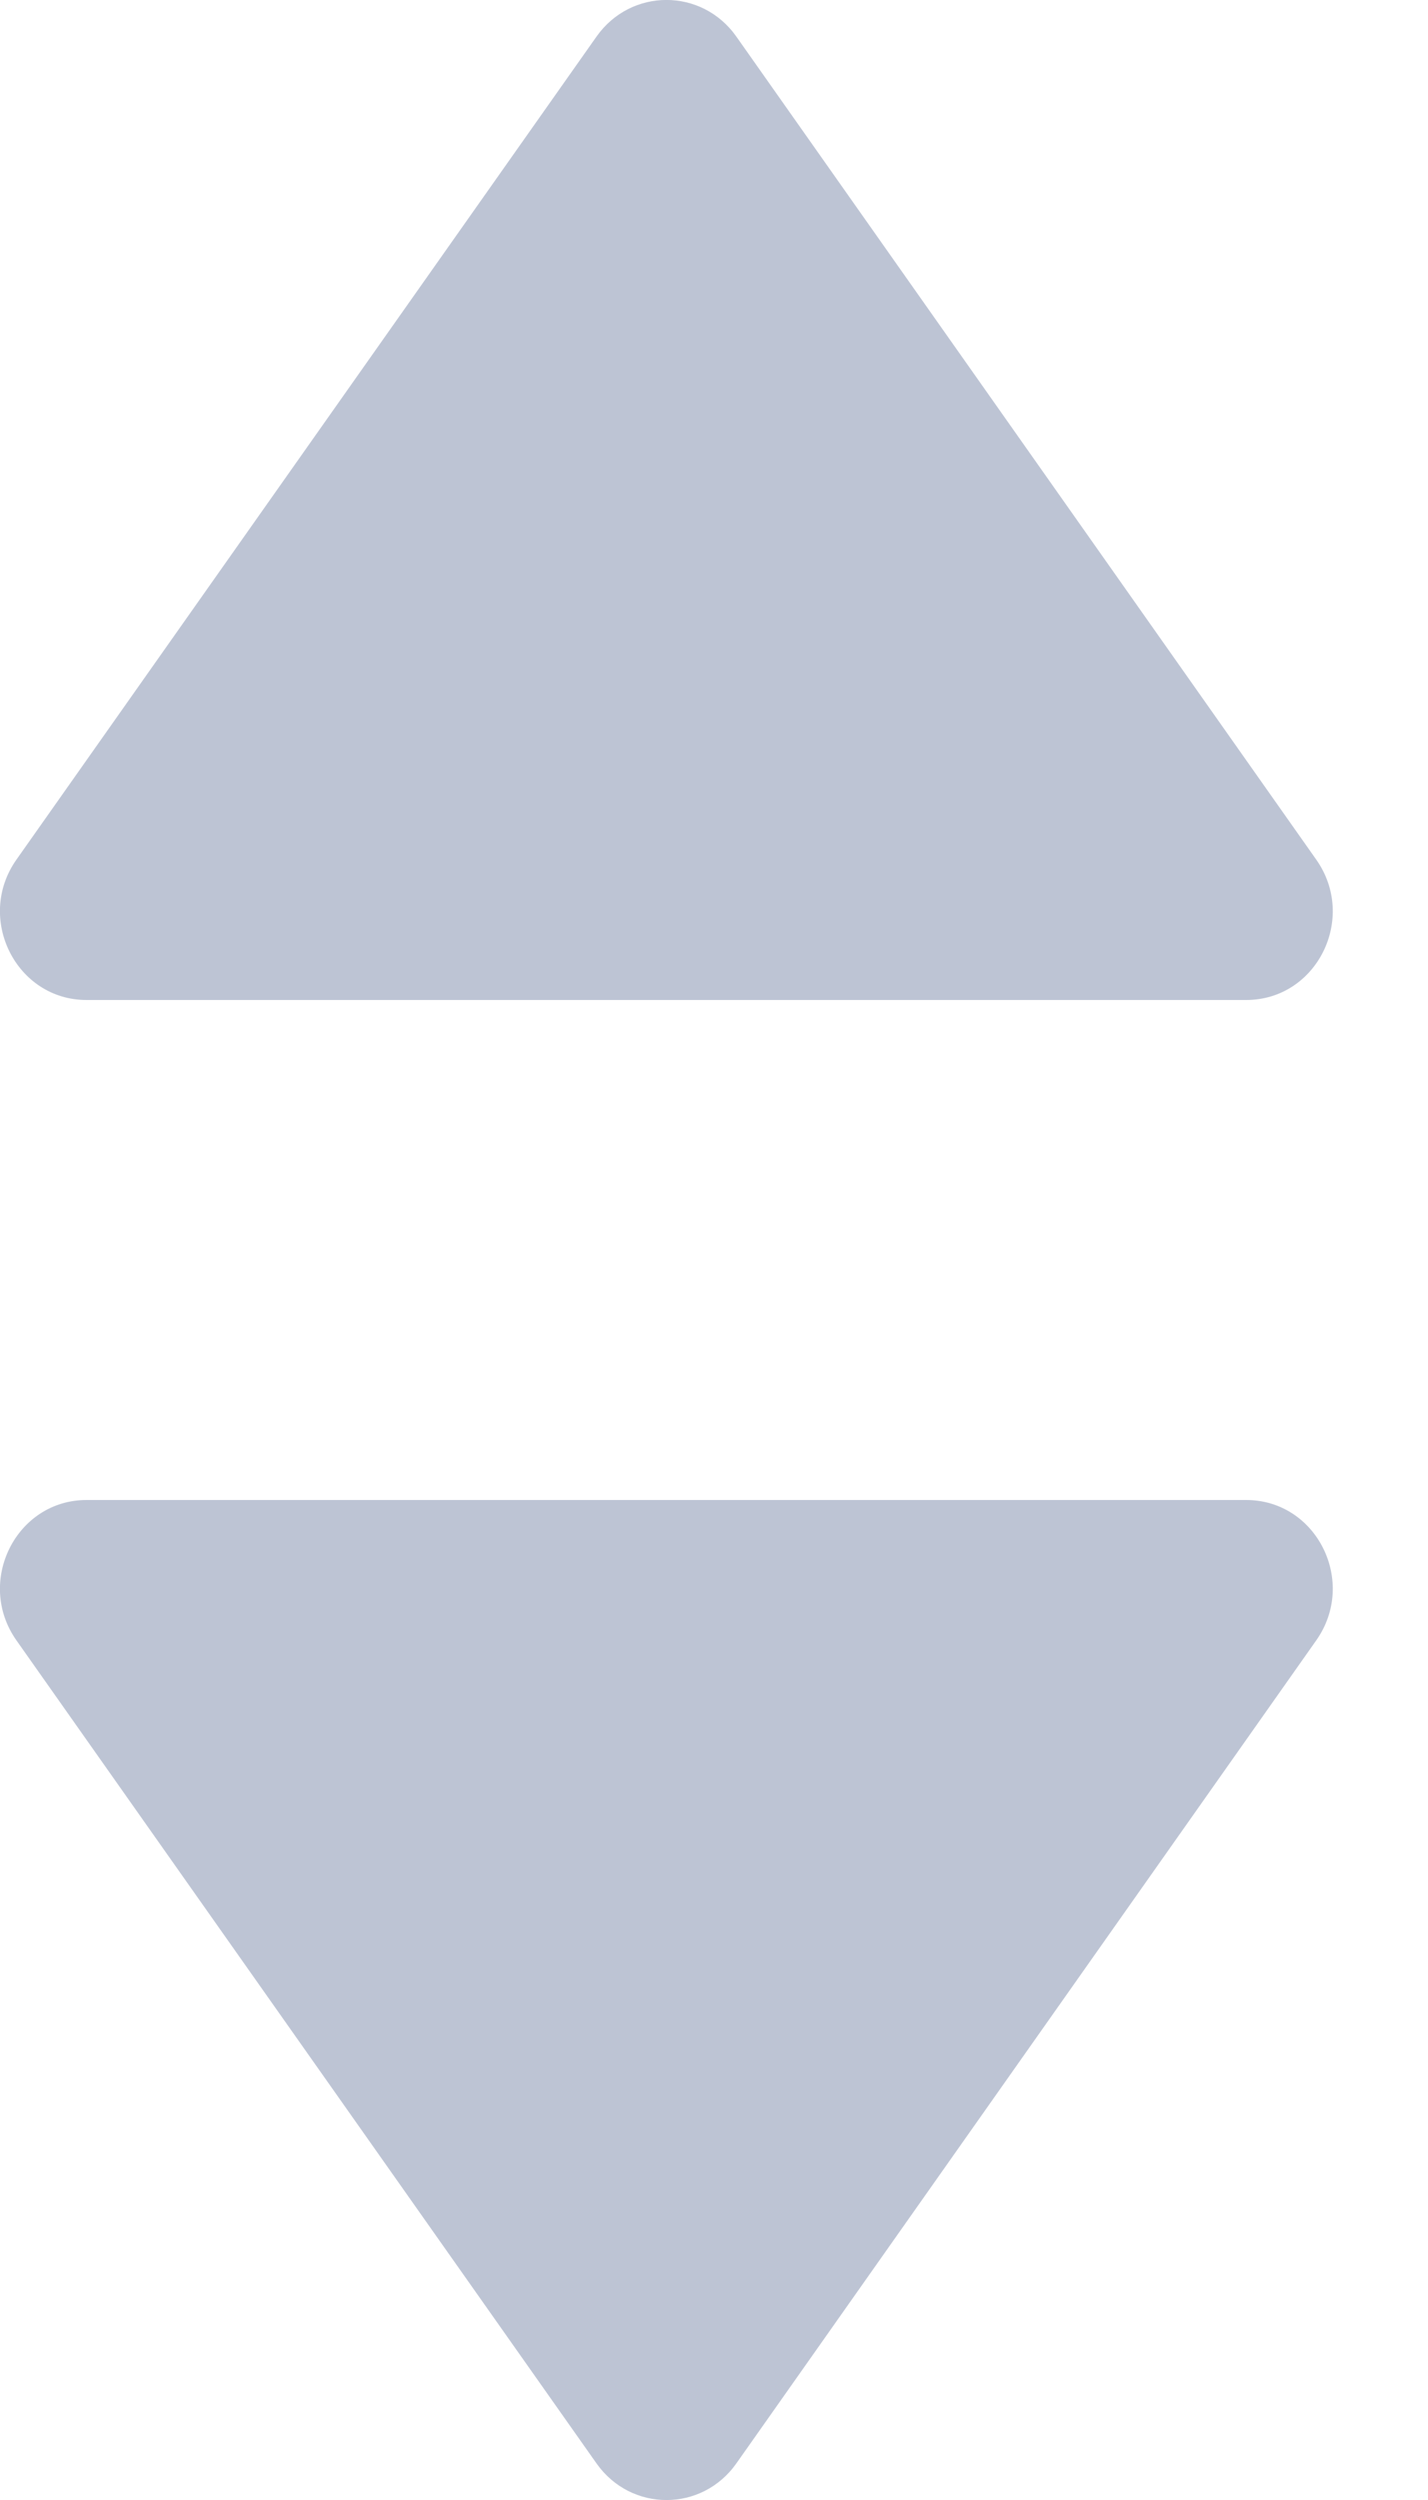 <svg width="8" height="14" viewBox="0 0 8 14" fill="none" xmlns="http://www.w3.org/2000/svg">
<path d="M3.341 0.206C3.534 -0.069 3.933 -0.069 4.126 0.206L7.374 4.814C7.605 5.142 7.377 5.6 6.981 5.6H0.485C0.09 5.6 -0.139 5.142 0.092 4.814L3.341 0.206Z" fill="#BDC4D4"/>
<path d="M4.126 13.794C3.933 14.069 3.534 14.069 3.341 13.794L0.092 9.186C-0.139 8.858 0.09 8.4 0.485 8.4L6.981 8.4C7.377 8.4 7.605 8.858 7.374 9.186L4.126 13.794Z" fill="#BDC4D4"/>
</svg>
